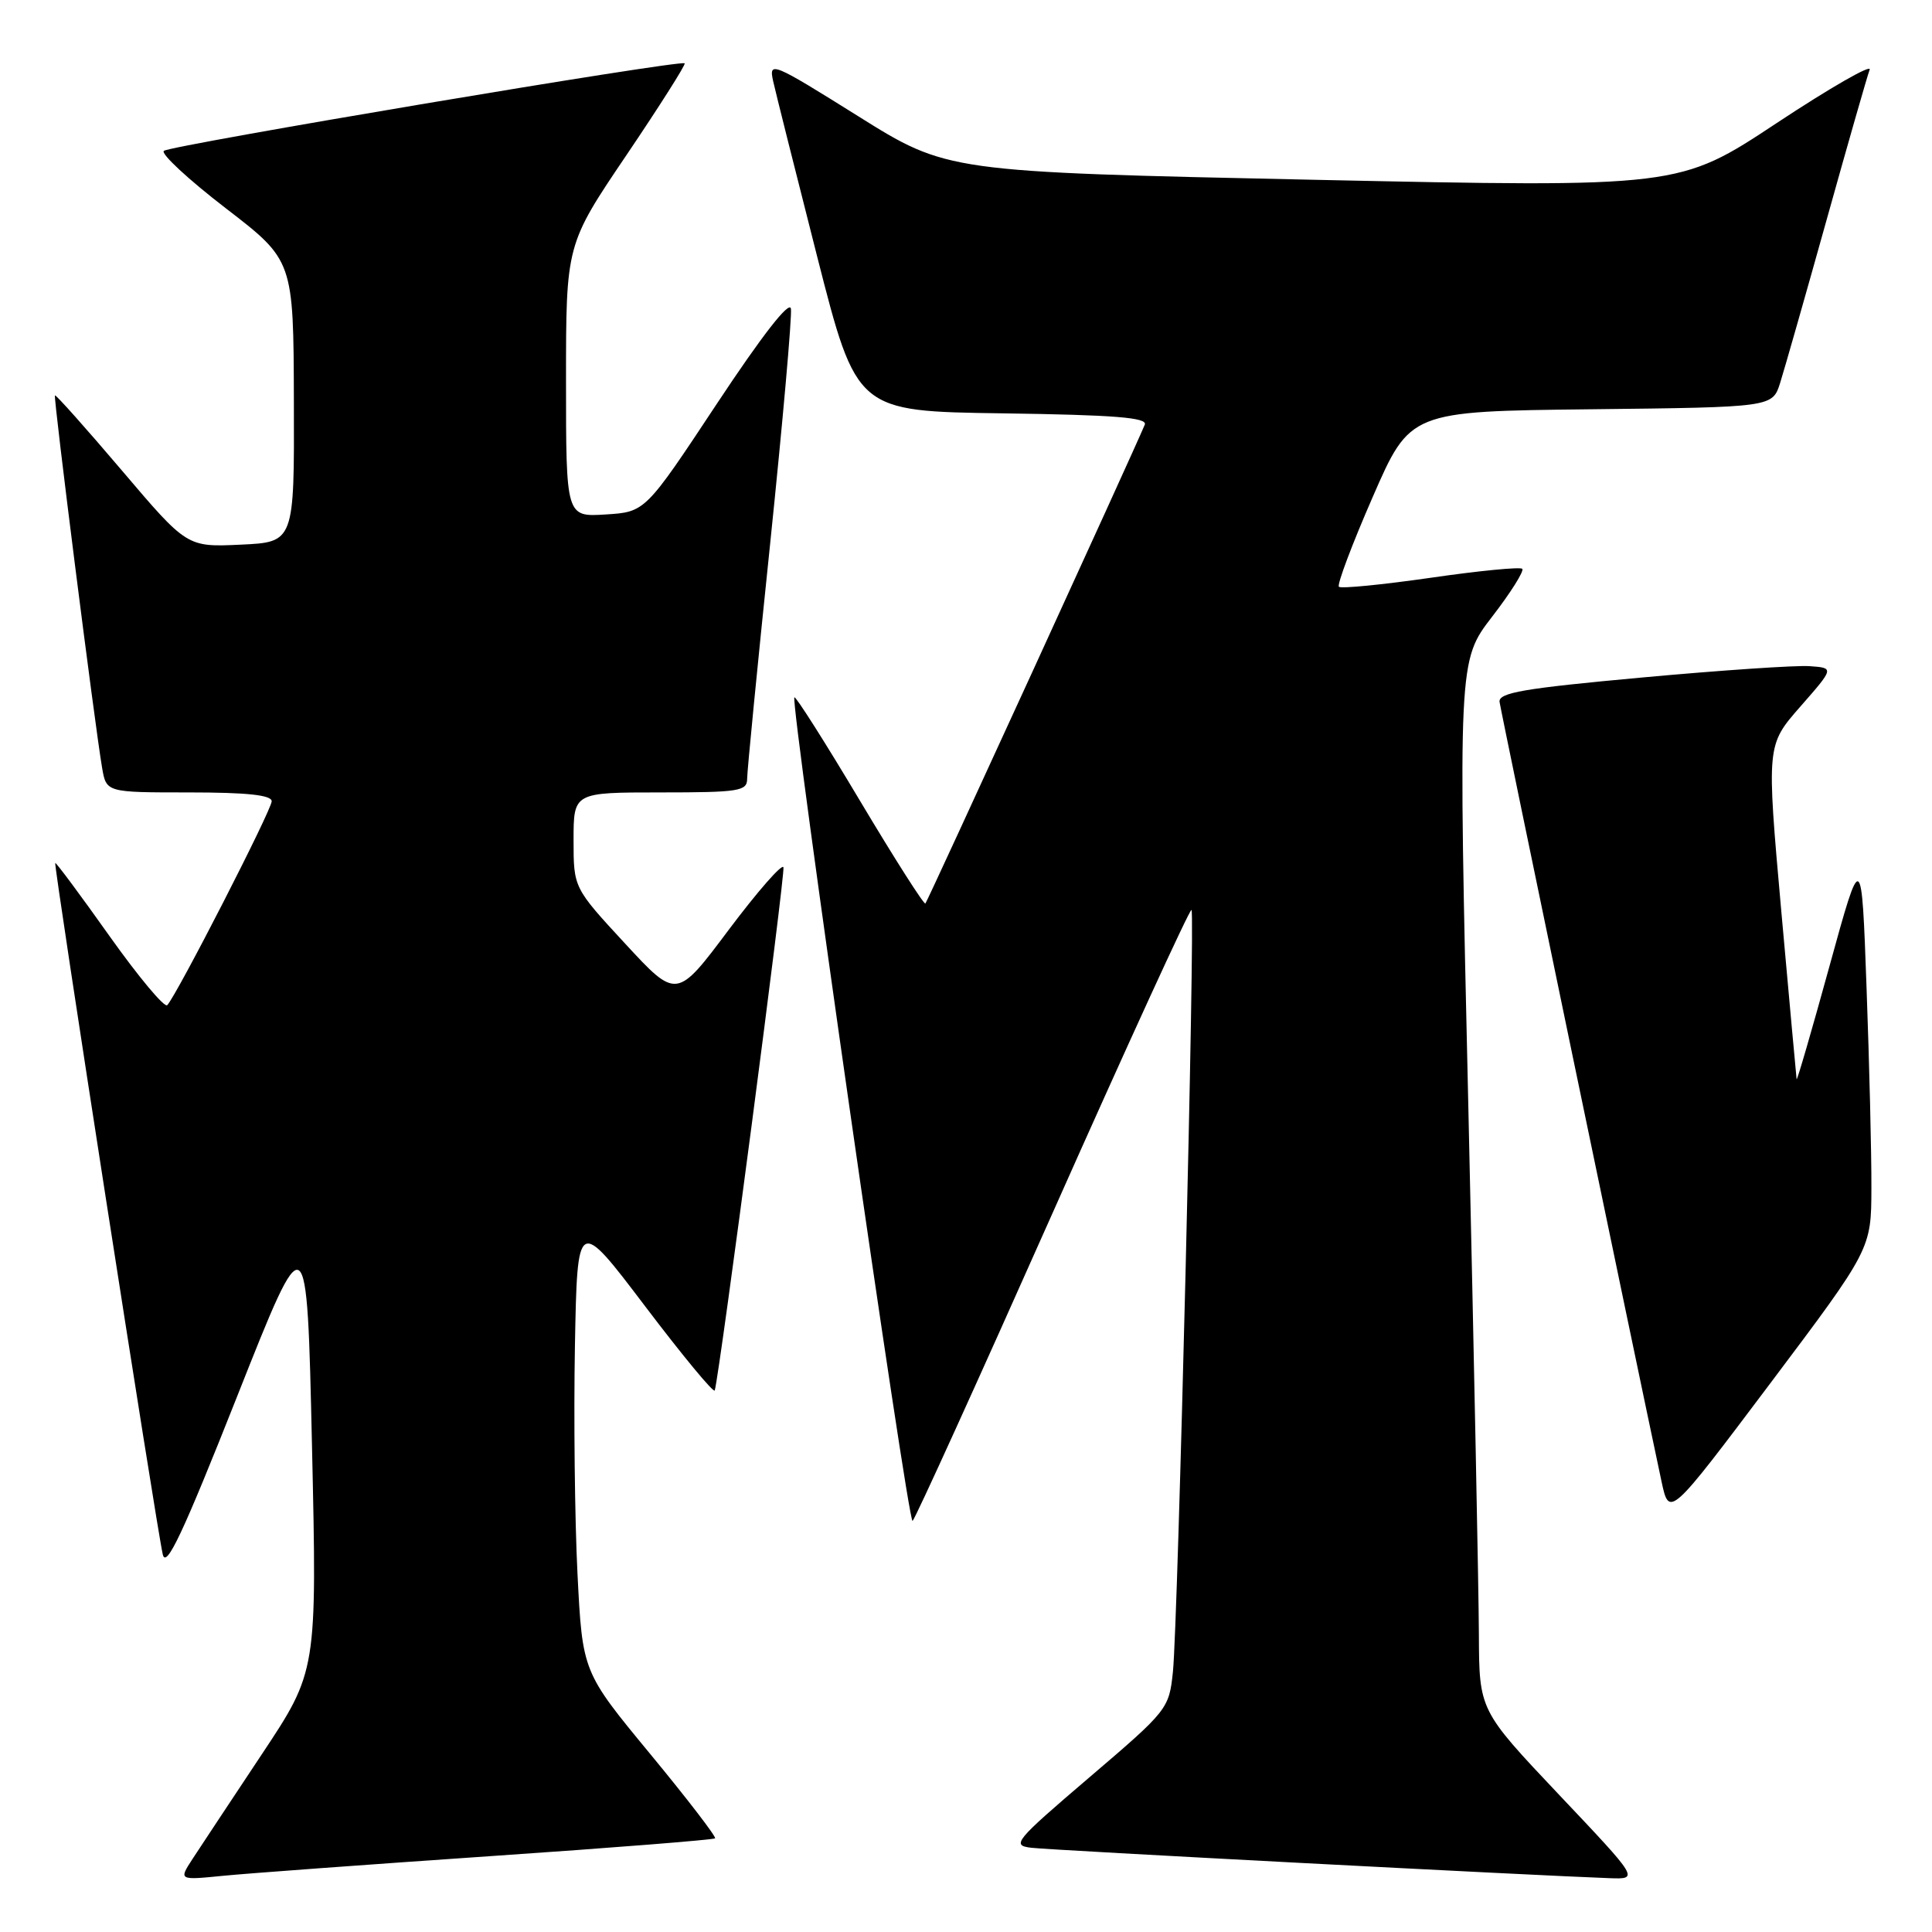 <?xml version="1.0" encoding="UTF-8" standalone="no"?>
<!DOCTYPE svg PUBLIC "-//W3C//DTD SVG 1.1//EN" "http://www.w3.org/Graphics/SVG/1.1/DTD/svg11.dtd" >
<svg xmlns="http://www.w3.org/2000/svg" xmlns:xlink="http://www.w3.org/1999/xlink" version="1.1" viewBox="0 0 256 256">
 <g >
 <path fill="currentColor"
d=" M 64.95 245.95 C 81.14 244.85 94.55 243.78 94.75 243.59 C 94.94 243.40 91.07 238.36 86.14 232.39 C 77.18 221.54 77.18 221.54 76.52 208.52 C 76.16 201.36 76.01 187.79 76.18 178.37 C 76.50 161.24 76.50 161.24 85.50 173.11 C 90.45 179.64 94.59 184.65 94.71 184.24 C 95.40 181.77 104.07 115.71 103.81 114.92 C 103.63 114.40 100.38 118.12 96.57 123.19 C 89.66 132.42 89.66 132.42 82.83 125.03 C 76.00 117.64 76.00 117.64 76.00 111.32 C 76.00 105.00 76.00 105.00 87.50 105.00 C 97.94 105.00 99.00 104.83 99.00 103.19 C 99.00 102.19 100.37 88.17 102.05 72.03 C 103.72 55.88 104.96 41.88 104.80 40.90 C 104.61 39.78 100.97 44.46 95.00 53.48 C 85.50 67.84 85.50 67.84 80.25 68.17 C 75.00 68.50 75.00 68.50 75.00 50.45 C 75.00 32.40 75.00 32.40 83.01 20.55 C 87.42 14.02 90.89 8.55 90.72 8.39 C 90.22 7.88 22.55 19.26 21.71 19.99 C 21.28 20.37 24.97 23.79 29.91 27.59 C 38.89 34.50 38.89 34.50 38.94 53.17 C 39.00 71.84 39.00 71.84 31.89 72.17 C 24.78 72.50 24.78 72.50 16.14 62.33 C 11.39 56.74 7.40 52.27 7.28 52.39 C 7.05 52.61 12.55 96.01 13.53 101.75 C 14.09 105.00 14.09 105.00 25.05 105.00 C 32.73 105.00 36.00 105.35 36.00 106.17 C 36.00 107.32 23.43 131.85 22.16 133.19 C 21.80 133.57 18.35 129.44 14.50 124.02 C 10.66 118.60 7.42 114.25 7.32 114.35 C 7.08 114.58 20.77 202.58 21.57 205.98 C 22.02 207.89 24.25 203.14 31.41 185.06 C 40.67 161.67 40.67 161.67 41.34 191.56 C 42.01 221.44 42.01 221.44 34.68 232.47 C 30.65 238.54 26.52 244.77 25.51 246.32 C 23.68 249.14 23.68 249.14 29.59 248.55 C 32.84 248.23 48.75 247.06 64.95 245.95 Z  M 206.58 237.81 C 196.00 226.62 196.00 226.62 195.96 216.56 C 195.94 211.03 195.31 179.74 194.57 147.03 C 193.21 87.57 193.21 87.57 197.71 81.72 C 200.19 78.51 201.98 75.65 201.71 75.37 C 201.43 75.10 195.96 75.63 189.56 76.56 C 183.15 77.48 177.69 78.02 177.41 77.75 C 177.14 77.48 179.15 72.13 181.88 65.88 C 186.84 54.50 186.84 54.50 210.85 54.23 C 234.86 53.96 234.86 53.96 235.88 50.73 C 236.44 48.95 239.22 39.21 242.05 29.08 C 244.88 18.94 247.44 10.01 247.74 9.23 C 248.05 8.44 242.49 11.63 235.40 16.32 C 222.50 24.85 222.50 24.85 174.00 23.82 C 125.50 22.78 125.50 22.78 113.67 15.37 C 102.32 8.27 101.86 8.08 102.44 10.73 C 102.78 12.25 105.41 22.72 108.28 34.00 C 113.51 54.50 113.51 54.50 132.85 54.77 C 147.67 54.98 152.08 55.33 151.69 56.27 C 150.22 59.81 122.90 119.43 122.62 119.72 C 122.43 119.90 118.52 113.76 113.93 106.07 C 109.34 98.37 105.44 92.23 105.26 92.40 C 104.68 92.98 120.31 201.93 120.92 201.53 C 121.24 201.32 129.60 182.93 139.50 160.67 C 149.40 138.42 157.67 120.37 157.88 120.57 C 158.38 121.05 156.09 214.98 155.42 221.50 C 154.91 226.43 154.75 226.63 144.36 235.50 C 134.42 243.99 133.99 244.52 136.66 244.84 C 139.18 245.15 203.61 248.53 213.33 248.87 C 217.17 249.00 217.17 249.00 206.58 237.81 Z  M 247.97 157.41 C 247.99 152.96 247.70 141.05 247.33 130.95 C 246.67 112.57 246.67 112.57 242.41 128.04 C 240.07 136.54 238.11 143.28 238.06 143.00 C 238.02 142.72 237.10 132.65 236.02 120.62 C 234.07 98.74 234.07 98.74 238.56 93.62 C 243.05 88.50 243.05 88.50 239.78 88.27 C 237.97 88.14 227.95 88.82 217.50 89.78 C 201.90 91.21 198.54 91.78 198.70 93.01 C 198.86 94.24 216.67 179.90 220.16 196.30 C 221.19 201.09 221.19 201.09 234.57 183.30 C 247.95 165.50 247.95 165.50 247.97 157.41 Z "/>
</g>
</svg>